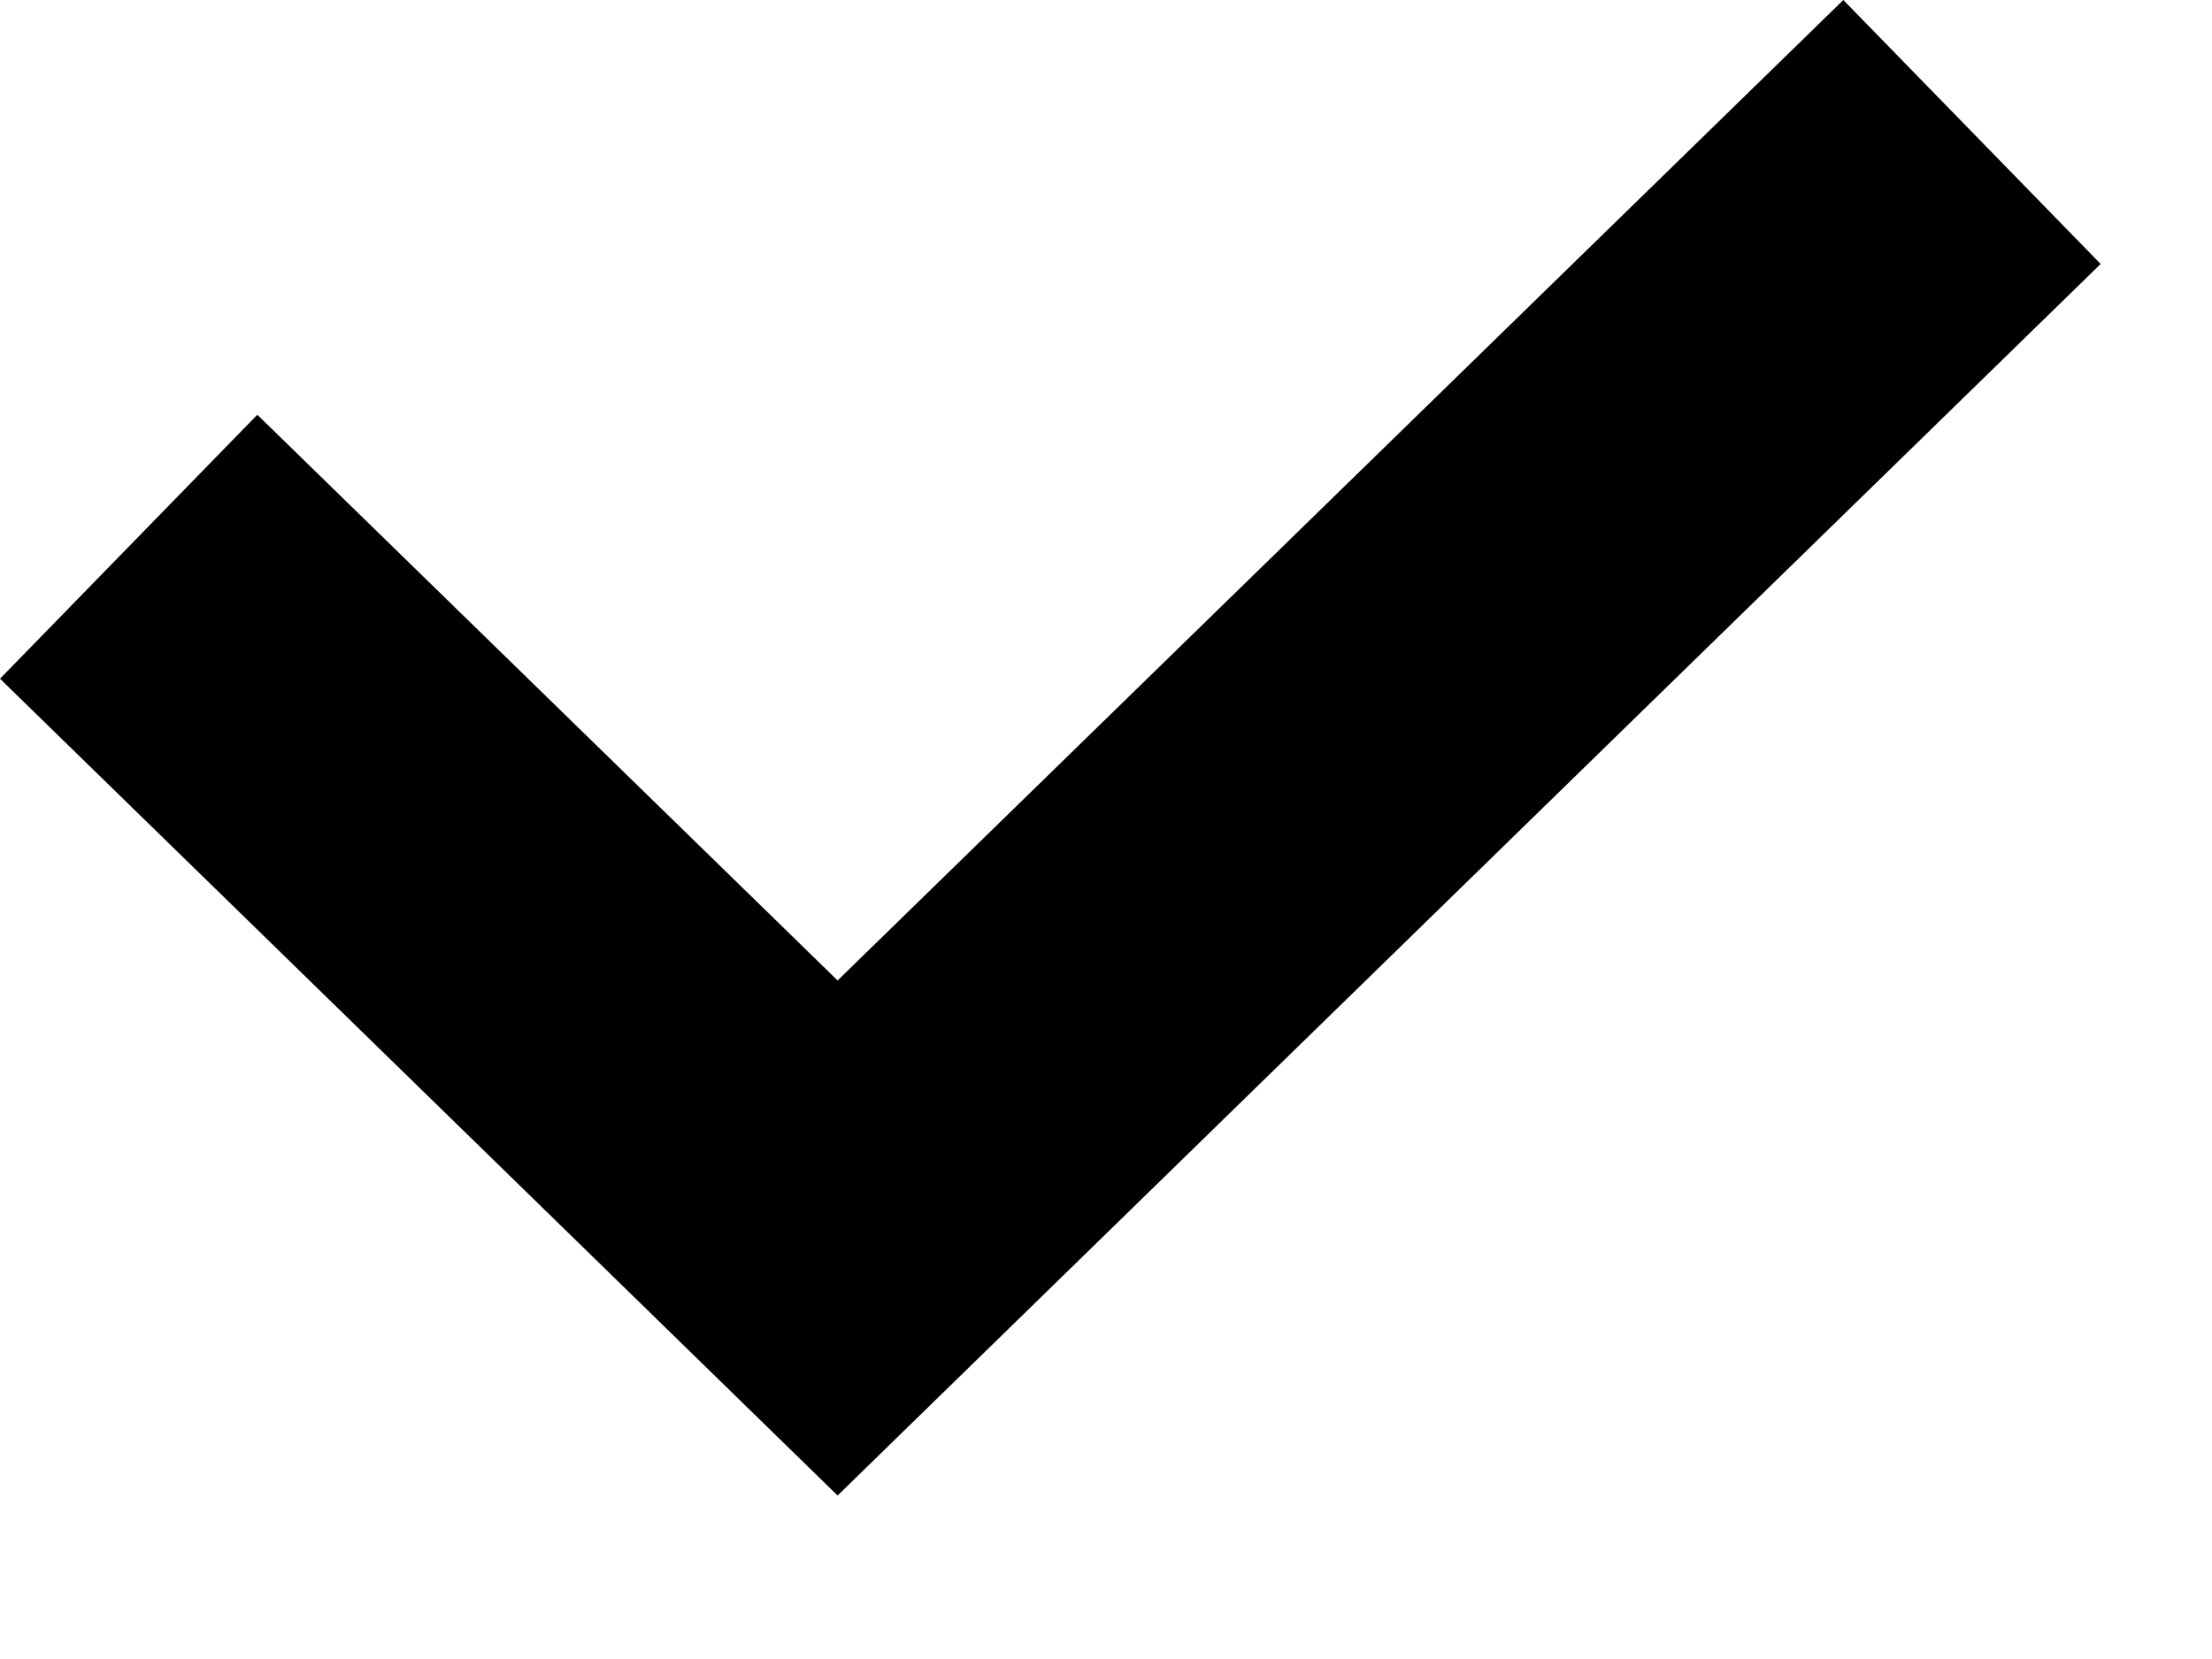 <svg width="12" height="9" viewBox="0 0 12 9" fill="none" xmlns="http://www.w3.org/2000/svg">
<path fill-rule="evenodd" clip-rule="evenodd" d="M11.396 1.432L4.544 8.113L0 3.682L1.396 2.25L4.544 5.319L10 0L11.396 1.432Z" fill="black"/>
</svg>
